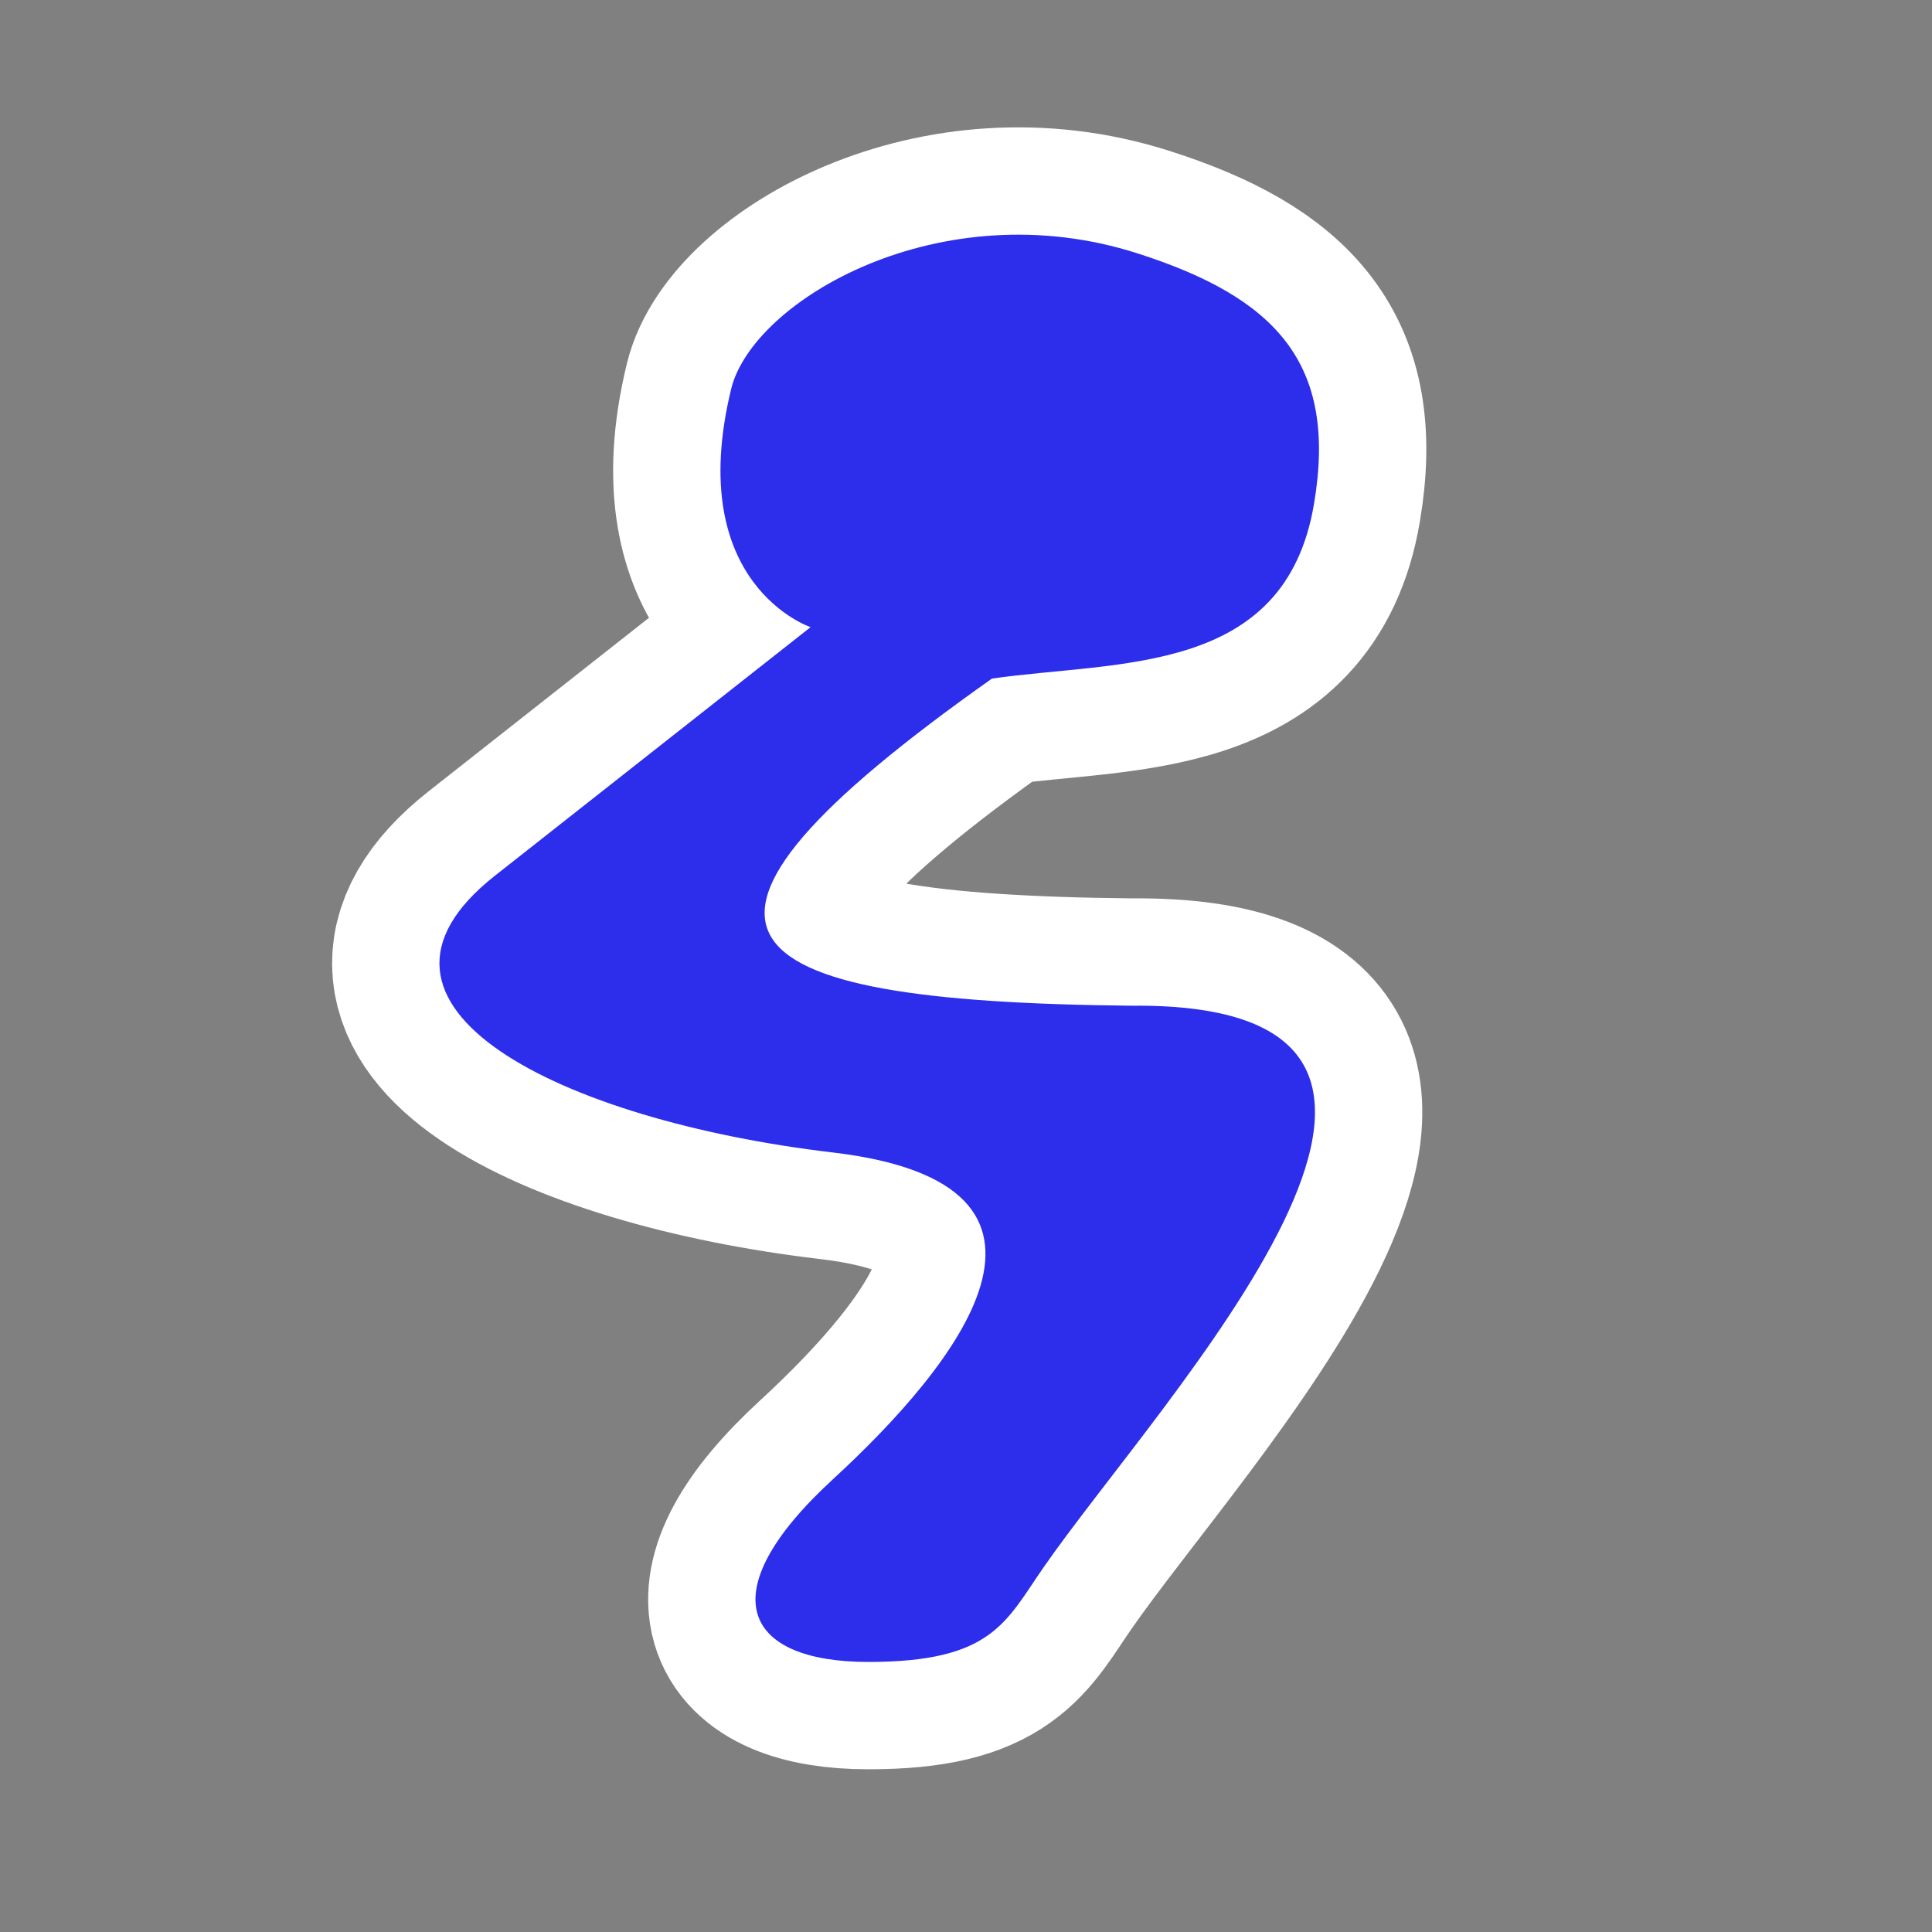 <?xml version='1.0' encoding='utf-8'?>
<svg xmlns:dc="http://purl.org/dc/elements/1.1/" xmlns:cc="http://creativecommons.org/ns#" xmlns:rdf="http://www.w3.org/1999/02/22-rdf-syntax-ns#" xmlns="http://www.w3.org/2000/svg" version="1.1" width="100%" height="100%" viewBox="0 0 18 18" id="svg2">
  <rect x="0" y="0" width="18" height="18" fill="#808080" stroke="none"/>
  <defs id="defs6"/>
  <rect width="18" height="18" x="0" y="0" id="canvas" style="fill:none;stroke:none;visibility:hidden"/>
  <path d="m 5.757,11.785 c 1.16,-1.067 2.52,-2.75 0,-3.048 C 3.237,8.44 1.066,7.376 2.612,6.158 L 5.552,3.843 c 0,0 -1.184,-0.394 -0.74,-2.219 C 5.014,0.797 6.762,-0.226 8.593,0.359 9.884,0.771 10.465,1.383 10.242,2.696 9.972,4.294 8.431,4.153 7.242,4.322 3.892,6.689 4.657,7.331 8.541,7.37 12.329,7.333 8.798,11.049 7.721,12.605 7.369,13.113 7.242,13.484 6.09,13.484 c -1.153,0 -1.492,-0.633 -0.332,-1.7 z" id="halo" style="fill:#ffffff;stroke:#ffffff;stroke-width:2.0;opacity:1.0;" transform="translate(2.0,2.0)"/>
<path d="m 5.757,11.785 c 1.16,-1.067 2.52,-2.75 0,-3.048 C 3.237,8.44 1.066,7.376 2.612,6.158 L 5.552,3.843 c 0,0 -1.184,-0.394 -0.74,-2.219 C 5.014,0.797 6.762,-0.226 8.593,0.359 9.884,0.771 10.465,1.383 10.242,2.696 9.972,4.294 8.431,4.153 7.242,4.322 3.892,6.689 4.657,7.331 8.541,7.37 12.329,7.333 8.798,11.049 7.721,12.605 7.369,13.113 7.242,13.484 6.09,13.484 c -1.153,0 -1.492,-0.633 -0.332,-1.7 z" id="spring" style="fill:#2d2dec;fill-opacity:1" transform="translate(2.0,2.0)"/>
</svg>
